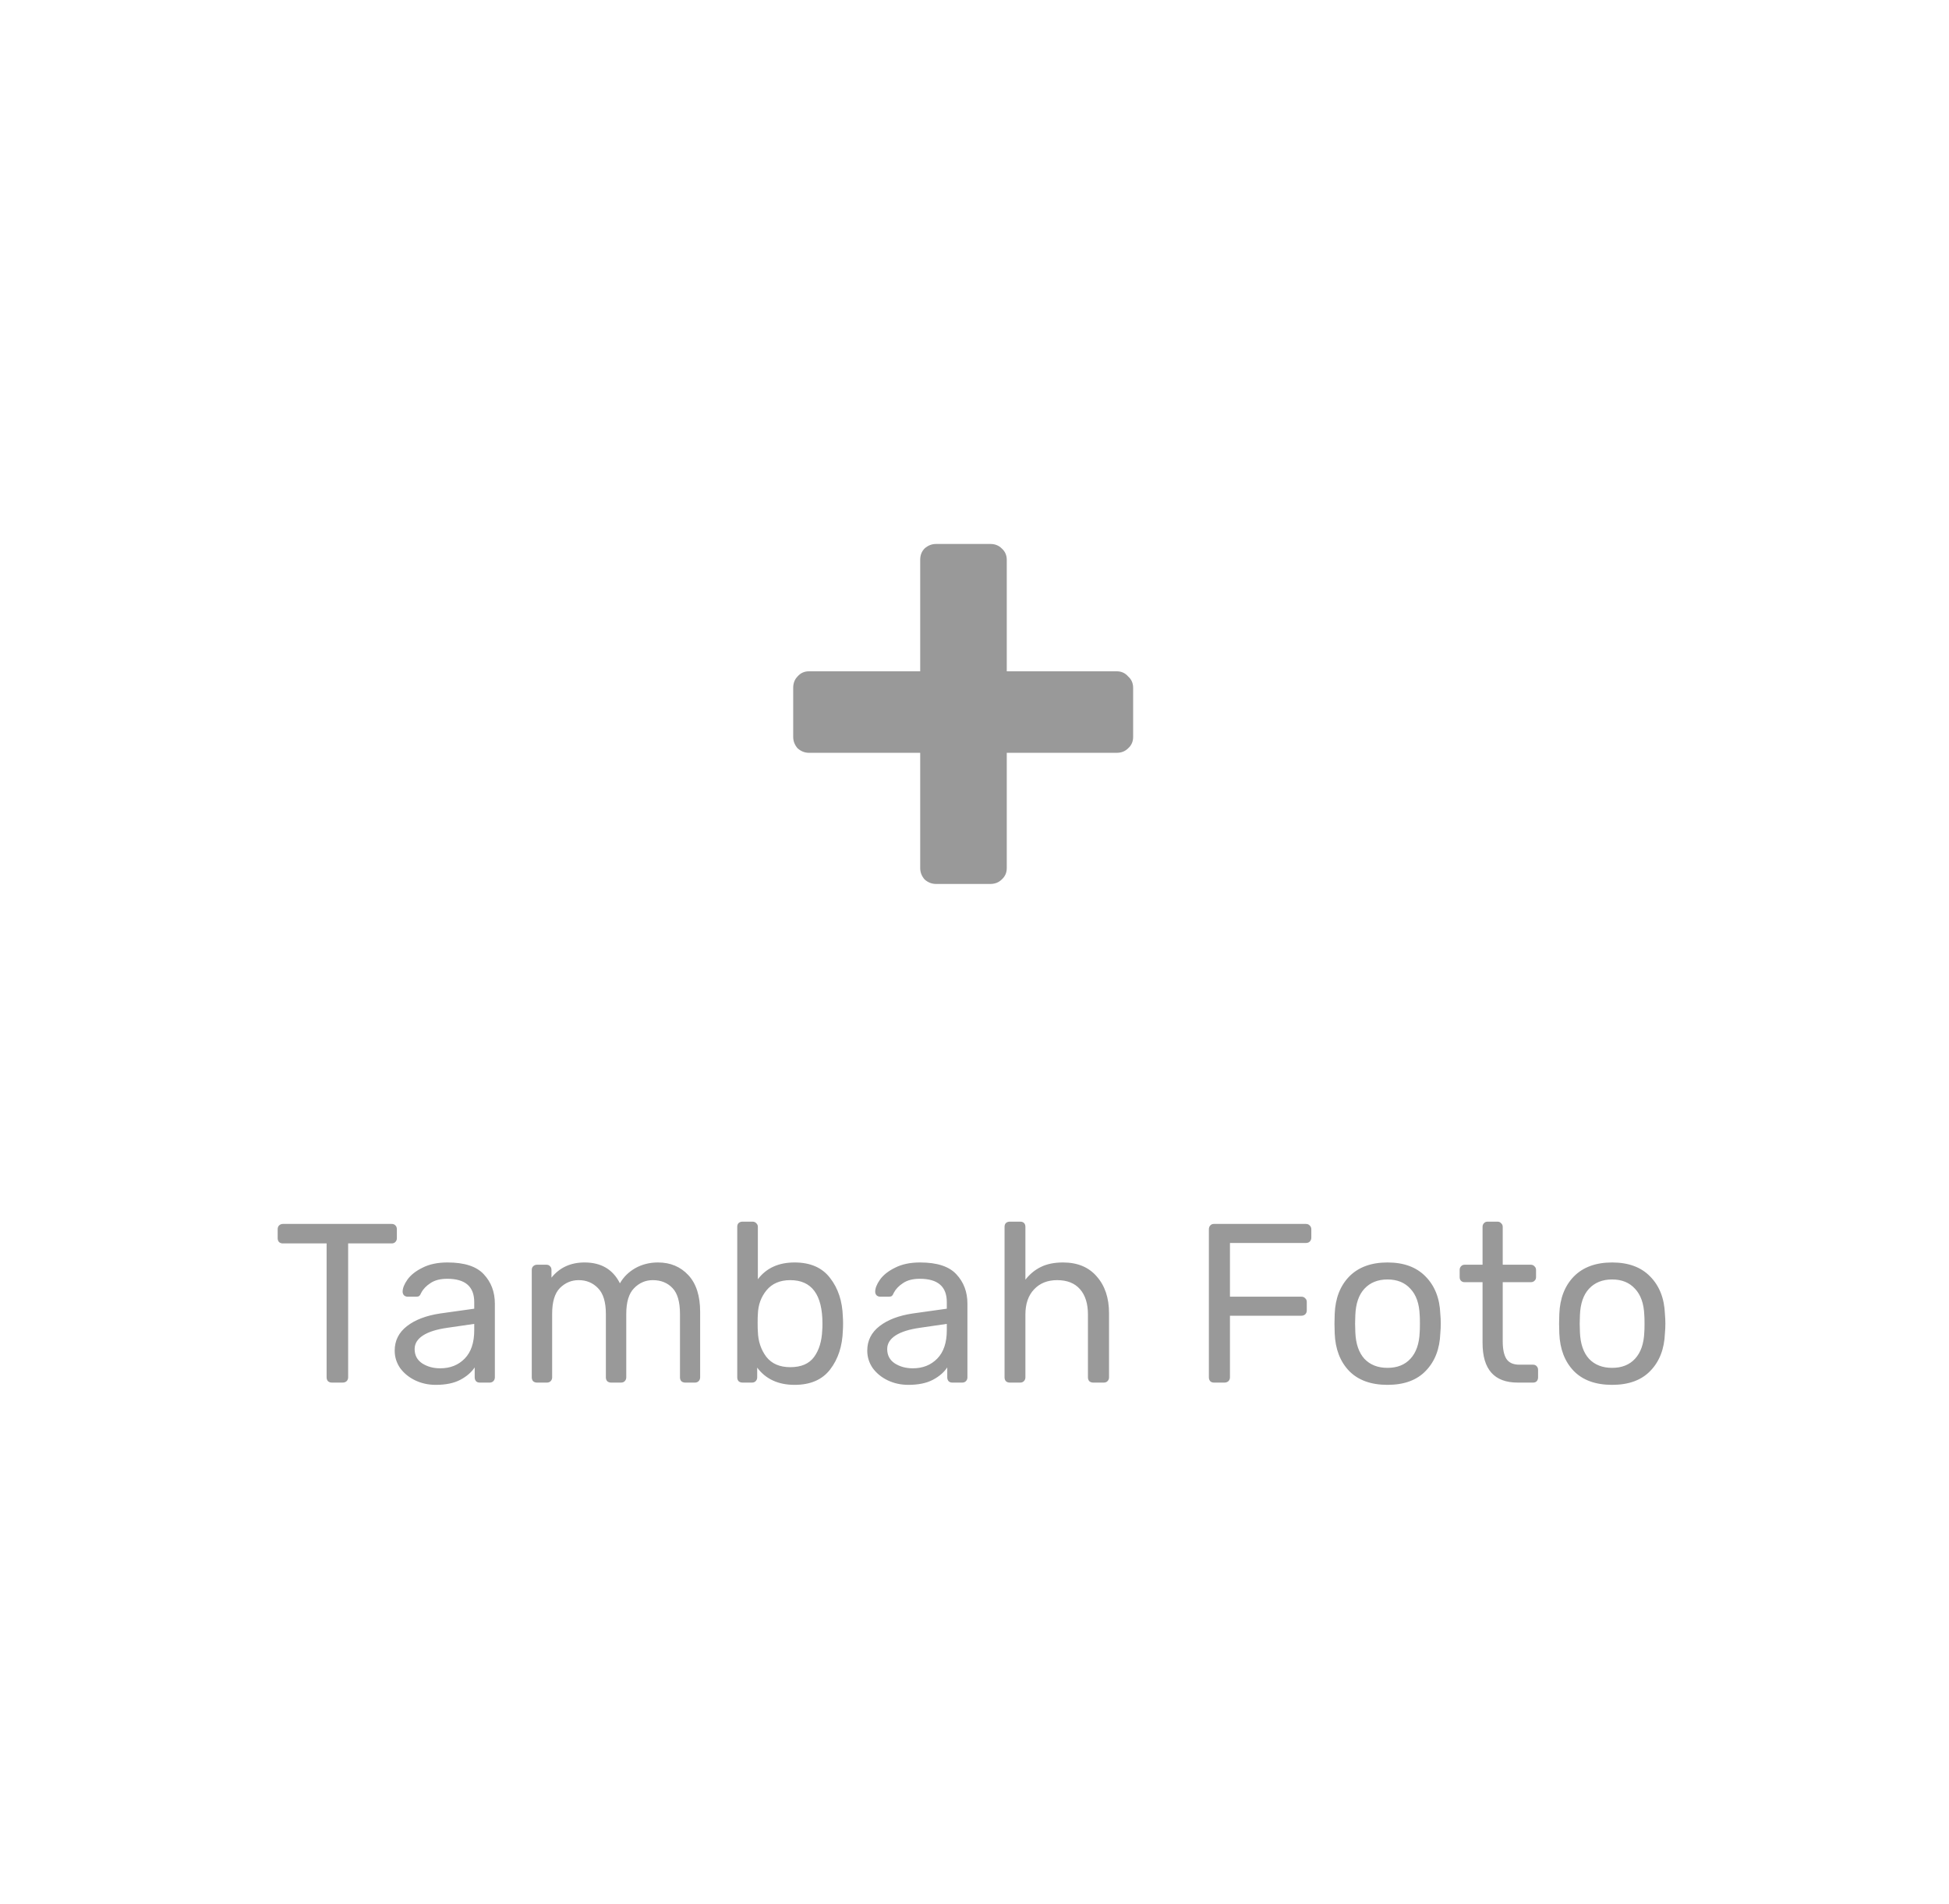 <svg width="86" height="84" viewBox="0 0 86 84" fill="none" xmlns="http://www.w3.org/2000/svg">
<rect width="86" height="84" fill="white"/>
<path d="M14.642 61C14.576 61 14.519 60.98 14.472 60.94C14.432 60.893 14.412 60.837 14.412 60.77V54.86H12.482C12.416 54.86 12.359 54.84 12.312 54.8C12.272 54.753 12.252 54.697 12.252 54.63V54.24C12.252 54.167 12.272 54.11 12.312 54.07C12.359 54.023 12.416 54 12.482 54H17.282C17.356 54 17.412 54.023 17.452 54.07C17.492 54.11 17.512 54.167 17.512 54.24V54.63C17.512 54.697 17.489 54.753 17.442 54.8C17.402 54.84 17.349 54.86 17.282 54.86H15.362V60.77C15.362 60.837 15.339 60.893 15.292 60.94C15.246 60.98 15.189 61 15.122 61H14.642ZM19.226 61.1C18.899 61.1 18.596 61.033 18.316 60.9C18.043 60.767 17.823 60.587 17.656 60.36C17.496 60.127 17.416 59.87 17.416 59.59C17.416 59.15 17.596 58.79 17.956 58.51C18.316 58.23 18.806 58.043 19.426 57.95L20.926 57.74V57.45C20.926 56.763 20.529 56.42 19.736 56.42C19.429 56.42 19.183 56.483 18.996 56.61C18.809 56.73 18.672 56.873 18.586 57.04C18.559 57.107 18.529 57.153 18.496 57.18C18.469 57.2 18.429 57.21 18.376 57.21H17.986C17.926 57.21 17.872 57.19 17.826 57.15C17.786 57.103 17.766 57.05 17.766 56.99C17.766 56.837 17.836 56.66 17.976 56.46C18.122 56.253 18.346 56.077 18.646 55.93C18.946 55.777 19.312 55.7 19.746 55.7C20.492 55.7 21.026 55.873 21.346 56.22C21.672 56.567 21.836 57 21.836 57.52V60.77C21.836 60.837 21.812 60.893 21.766 60.94C21.726 60.98 21.672 61 21.606 61H21.166C21.099 61 21.046 60.98 21.006 60.94C20.966 60.893 20.946 60.837 20.946 60.77V60.33C20.799 60.55 20.586 60.733 20.306 60.88C20.026 61.027 19.666 61.1 19.226 61.1ZM19.426 60.37C19.866 60.37 20.226 60.227 20.506 59.94C20.786 59.653 20.926 59.237 20.926 58.69V58.41L19.756 58.58C19.276 58.647 18.913 58.76 18.666 58.92C18.419 59.08 18.296 59.28 18.296 59.52C18.296 59.793 18.406 60.003 18.626 60.15C18.852 60.297 19.119 60.37 19.426 60.37ZM23.694 61C23.627 61 23.571 60.98 23.524 60.94C23.484 60.893 23.464 60.837 23.464 60.77V56.03C23.464 55.963 23.484 55.91 23.524 55.87C23.571 55.823 23.627 55.8 23.694 55.8H24.114C24.181 55.8 24.234 55.823 24.274 55.87C24.314 55.91 24.334 55.963 24.334 56.03V56.37C24.694 55.923 25.181 55.7 25.794 55.7C26.527 55.7 27.047 56.007 27.354 56.62C27.514 56.34 27.741 56.117 28.034 55.95C28.334 55.783 28.667 55.7 29.034 55.7C29.581 55.7 30.027 55.887 30.374 56.26C30.721 56.633 30.894 57.173 30.894 57.88V60.77C30.894 60.837 30.871 60.893 30.824 60.94C30.784 60.98 30.731 61 30.664 61H30.234C30.167 61 30.111 60.98 30.064 60.94C30.024 60.893 30.004 60.837 30.004 60.77V57.97C30.004 57.437 29.894 57.057 29.674 56.83C29.454 56.597 29.164 56.48 28.804 56.48C28.484 56.48 28.207 56.6 27.974 56.84C27.747 57.073 27.634 57.45 27.634 57.97V60.77C27.634 60.837 27.611 60.893 27.564 60.94C27.524 60.98 27.471 61 27.404 61H26.964C26.897 61 26.841 60.98 26.794 60.94C26.754 60.893 26.734 60.837 26.734 60.77V57.97C26.734 57.443 26.617 57.063 26.384 56.83C26.157 56.597 25.874 56.48 25.534 56.48C25.214 56.48 24.937 56.597 24.704 56.83C24.477 57.063 24.364 57.44 24.364 57.96V60.77C24.364 60.837 24.341 60.893 24.294 60.94C24.254 60.98 24.201 61 24.134 61H23.694ZM35.061 61.1C34.341 61.1 33.791 60.847 33.411 60.34V60.77C33.411 60.837 33.388 60.893 33.341 60.94C33.301 60.98 33.248 61 33.181 61H32.761C32.694 61 32.638 60.98 32.591 60.94C32.551 60.893 32.531 60.837 32.531 60.77V54.13C32.531 54.057 32.551 54 32.591 53.96C32.638 53.92 32.694 53.9 32.761 53.9H33.211C33.278 53.9 33.331 53.923 33.371 53.97C33.417 54.01 33.441 54.063 33.441 54.13V56.44C33.814 55.947 34.354 55.7 35.061 55.7C35.761 55.7 36.284 55.93 36.631 56.39C36.984 56.843 37.171 57.413 37.191 58.1C37.197 58.173 37.201 58.273 37.201 58.4C37.201 58.527 37.197 58.627 37.191 58.7C37.171 59.387 36.984 59.96 36.631 60.42C36.284 60.873 35.761 61.1 35.061 61.1ZM34.871 60.32C35.351 60.32 35.701 60.17 35.921 59.87C36.141 59.57 36.261 59.177 36.281 58.69C36.288 58.623 36.291 58.527 36.291 58.4C36.291 57.12 35.818 56.48 34.871 56.48C34.417 56.48 34.068 56.63 33.821 56.93C33.581 57.223 33.454 57.573 33.441 57.98C33.434 58.053 33.431 58.183 33.431 58.37C33.431 58.55 33.434 58.677 33.441 58.75C33.454 59.177 33.578 59.547 33.811 59.86C34.051 60.167 34.404 60.32 34.871 60.32ZM40.078 61.1C39.752 61.1 39.448 61.033 39.168 60.9C38.895 60.767 38.675 60.587 38.508 60.36C38.348 60.127 38.268 59.87 38.268 59.59C38.268 59.15 38.448 58.79 38.808 58.51C39.168 58.23 39.658 58.043 40.278 57.95L41.778 57.74V57.45C41.778 56.763 41.382 56.42 40.588 56.42C40.282 56.42 40.035 56.483 39.848 56.61C39.662 56.73 39.525 56.873 39.438 57.04C39.412 57.107 39.382 57.153 39.348 57.18C39.322 57.2 39.282 57.21 39.228 57.21H38.838C38.778 57.21 38.725 57.19 38.678 57.15C38.638 57.103 38.618 57.05 38.618 56.99C38.618 56.837 38.688 56.66 38.828 56.46C38.975 56.253 39.198 56.077 39.498 55.93C39.798 55.777 40.165 55.7 40.598 55.7C41.345 55.7 41.878 55.873 42.198 56.22C42.525 56.567 42.688 57 42.688 57.52V60.77C42.688 60.837 42.665 60.893 42.618 60.94C42.578 60.98 42.525 61 42.458 61H42.018C41.952 61 41.898 60.98 41.858 60.94C41.818 60.893 41.798 60.837 41.798 60.77V60.33C41.652 60.55 41.438 60.733 41.158 60.88C40.878 61.027 40.518 61.1 40.078 61.1ZM40.278 60.37C40.718 60.37 41.078 60.227 41.358 59.94C41.638 59.653 41.778 59.237 41.778 58.69V58.41L40.608 58.58C40.128 58.647 39.765 58.76 39.518 58.92C39.272 59.08 39.148 59.28 39.148 59.52C39.148 59.793 39.258 60.003 39.478 60.15C39.705 60.297 39.972 60.37 40.278 60.37ZM44.556 61C44.49 61 44.433 60.98 44.386 60.94C44.346 60.893 44.326 60.837 44.326 60.77V54.13C44.326 54.057 44.346 54 44.386 53.96C44.433 53.92 44.49 53.9 44.556 53.9H45.016C45.09 53.9 45.146 53.92 45.186 53.96C45.226 54 45.246 54.057 45.246 54.13V56.46C45.44 56.213 45.666 56.027 45.926 55.9C46.193 55.767 46.52 55.7 46.906 55.7C47.546 55.7 48.043 55.907 48.396 56.32C48.756 56.727 48.936 57.267 48.936 57.94V60.77C48.936 60.837 48.913 60.893 48.866 60.94C48.826 60.98 48.773 61 48.706 61H48.236C48.17 61 48.113 60.98 48.066 60.94C48.026 60.893 48.006 60.837 48.006 60.77V58C48.006 57.52 47.89 57.147 47.656 56.88C47.423 56.613 47.086 56.48 46.646 56.48C46.22 56.48 45.88 56.617 45.626 56.89C45.373 57.157 45.246 57.527 45.246 58V60.77C45.246 60.837 45.223 60.893 45.176 60.94C45.136 60.98 45.083 61 45.016 61H44.556ZM53.562 61C53.495 61 53.442 60.98 53.402 60.94C53.362 60.893 53.342 60.837 53.342 60.77V54.24C53.342 54.167 53.362 54.11 53.402 54.07C53.442 54.023 53.495 54 53.562 54H57.622C57.695 54 57.752 54.023 57.792 54.07C57.838 54.11 57.862 54.167 57.862 54.24V54.61C57.862 54.677 57.838 54.733 57.792 54.78C57.752 54.82 57.695 54.84 57.622 54.84H54.272V57.21H57.422C57.495 57.21 57.552 57.233 57.592 57.28C57.638 57.32 57.662 57.373 57.662 57.44V57.82C57.662 57.887 57.638 57.943 57.592 57.99C57.545 58.03 57.488 58.05 57.422 58.05H54.272V60.77C54.272 60.837 54.248 60.893 54.202 60.94C54.155 60.98 54.098 61 54.032 61H53.562ZM61.224 61.1C60.491 61.1 59.924 60.893 59.524 60.48C59.131 60.067 58.921 59.517 58.894 58.83L58.884 58.4L58.894 57.97C58.921 57.283 59.134 56.733 59.534 56.32C59.941 55.907 60.504 55.7 61.224 55.7C61.944 55.7 62.504 55.907 62.904 56.32C63.311 56.733 63.528 57.283 63.554 57.97C63.568 58.117 63.574 58.26 63.574 58.4C63.574 58.54 63.568 58.683 63.554 58.83C63.528 59.517 63.314 60.067 62.914 60.48C62.521 60.893 61.958 61.1 61.224 61.1ZM61.224 60.35C61.651 60.35 61.988 60.217 62.234 59.95C62.488 59.677 62.624 59.287 62.644 58.78C62.651 58.713 62.654 58.587 62.654 58.4C62.654 58.213 62.651 58.087 62.644 58.02C62.624 57.513 62.488 57.127 62.234 56.86C61.988 56.587 61.651 56.45 61.224 56.45C60.798 56.45 60.458 56.587 60.204 56.86C59.958 57.127 59.824 57.513 59.804 58.02L59.794 58.4L59.804 58.78C59.824 59.287 59.958 59.677 60.204 59.95C60.458 60.217 60.798 60.35 61.224 60.35ZM66.968 61C65.935 61 65.418 60.417 65.418 59.25V56.57H64.628C64.561 56.57 64.508 56.55 64.468 56.51C64.428 56.47 64.408 56.417 64.408 56.35V56.03C64.408 55.963 64.428 55.91 64.468 55.87C64.508 55.823 64.561 55.8 64.628 55.8H65.418V54.13C65.418 54.063 65.438 54.01 65.478 53.97C65.518 53.923 65.571 53.9 65.638 53.9H66.078C66.145 53.9 66.198 53.923 66.238 53.97C66.285 54.01 66.308 54.063 66.308 54.13V55.8H67.548C67.615 55.8 67.668 55.823 67.708 55.87C67.755 55.91 67.778 55.963 67.778 56.03V56.35C67.778 56.417 67.755 56.47 67.708 56.51C67.668 56.55 67.615 56.57 67.548 56.57H66.308V59.18C66.308 59.52 66.361 59.777 66.468 59.95C66.581 60.123 66.771 60.21 67.038 60.21H67.648C67.715 60.21 67.768 60.233 67.808 60.28C67.848 60.32 67.868 60.373 67.868 60.44V60.77C67.868 60.837 67.848 60.893 67.808 60.94C67.768 60.98 67.715 61 67.648 61H66.968ZM71.135 61.1C70.402 61.1 69.835 60.893 69.435 60.48C69.042 60.067 68.832 59.517 68.805 58.83L68.795 58.4L68.805 57.97C68.832 57.283 69.045 56.733 69.445 56.32C69.852 55.907 70.415 55.7 71.135 55.7C71.855 55.7 72.415 55.907 72.815 56.32C73.222 56.733 73.438 57.283 73.465 57.97C73.478 58.117 73.485 58.26 73.485 58.4C73.485 58.54 73.478 58.683 73.465 58.83C73.438 59.517 73.225 60.067 72.825 60.48C72.432 60.893 71.868 61.1 71.135 61.1ZM71.135 60.35C71.562 60.35 71.898 60.217 72.145 59.95C72.398 59.677 72.535 59.287 72.555 58.78C72.562 58.713 72.565 58.587 72.565 58.4C72.565 58.213 72.562 58.087 72.555 58.02C72.535 57.513 72.398 57.127 72.145 56.86C71.898 56.587 71.562 56.45 71.135 56.45C70.708 56.45 70.368 56.587 70.115 56.86C69.868 57.127 69.735 57.513 69.715 58.02L69.705 58.4L69.715 58.78C69.735 59.287 69.868 59.677 70.115 59.95C70.368 60.217 70.708 60.35 71.135 60.35Z" fill="#999999"/>
<path d="M41.301 39C41.115 39 40.948 38.934 40.799 38.803C40.669 38.654 40.604 38.485 40.604 38.298V33.214H35.697C35.511 33.214 35.344 33.148 35.195 33.017C35.065 32.867 35 32.699 35 32.511V30.348C35 30.142 35.065 29.974 35.195 29.843C35.325 29.693 35.493 29.618 35.697 29.618H40.604V24.702C40.604 24.496 40.669 24.328 40.799 24.197C40.948 24.066 41.115 24 41.301 24H43.699C43.903 24 44.071 24.066 44.201 24.197C44.349 24.328 44.424 24.496 44.424 24.702V29.618H49.275C49.48 29.618 49.647 29.693 49.777 29.843C49.926 29.974 50 30.142 50 30.348V32.511C50 32.717 49.926 32.886 49.777 33.017C49.647 33.148 49.48 33.214 49.275 33.214H44.424V38.298C44.424 38.504 44.349 38.672 44.201 38.803C44.071 38.934 43.903 39 43.699 39H41.301Z" fill="#999999"/>
</svg>
